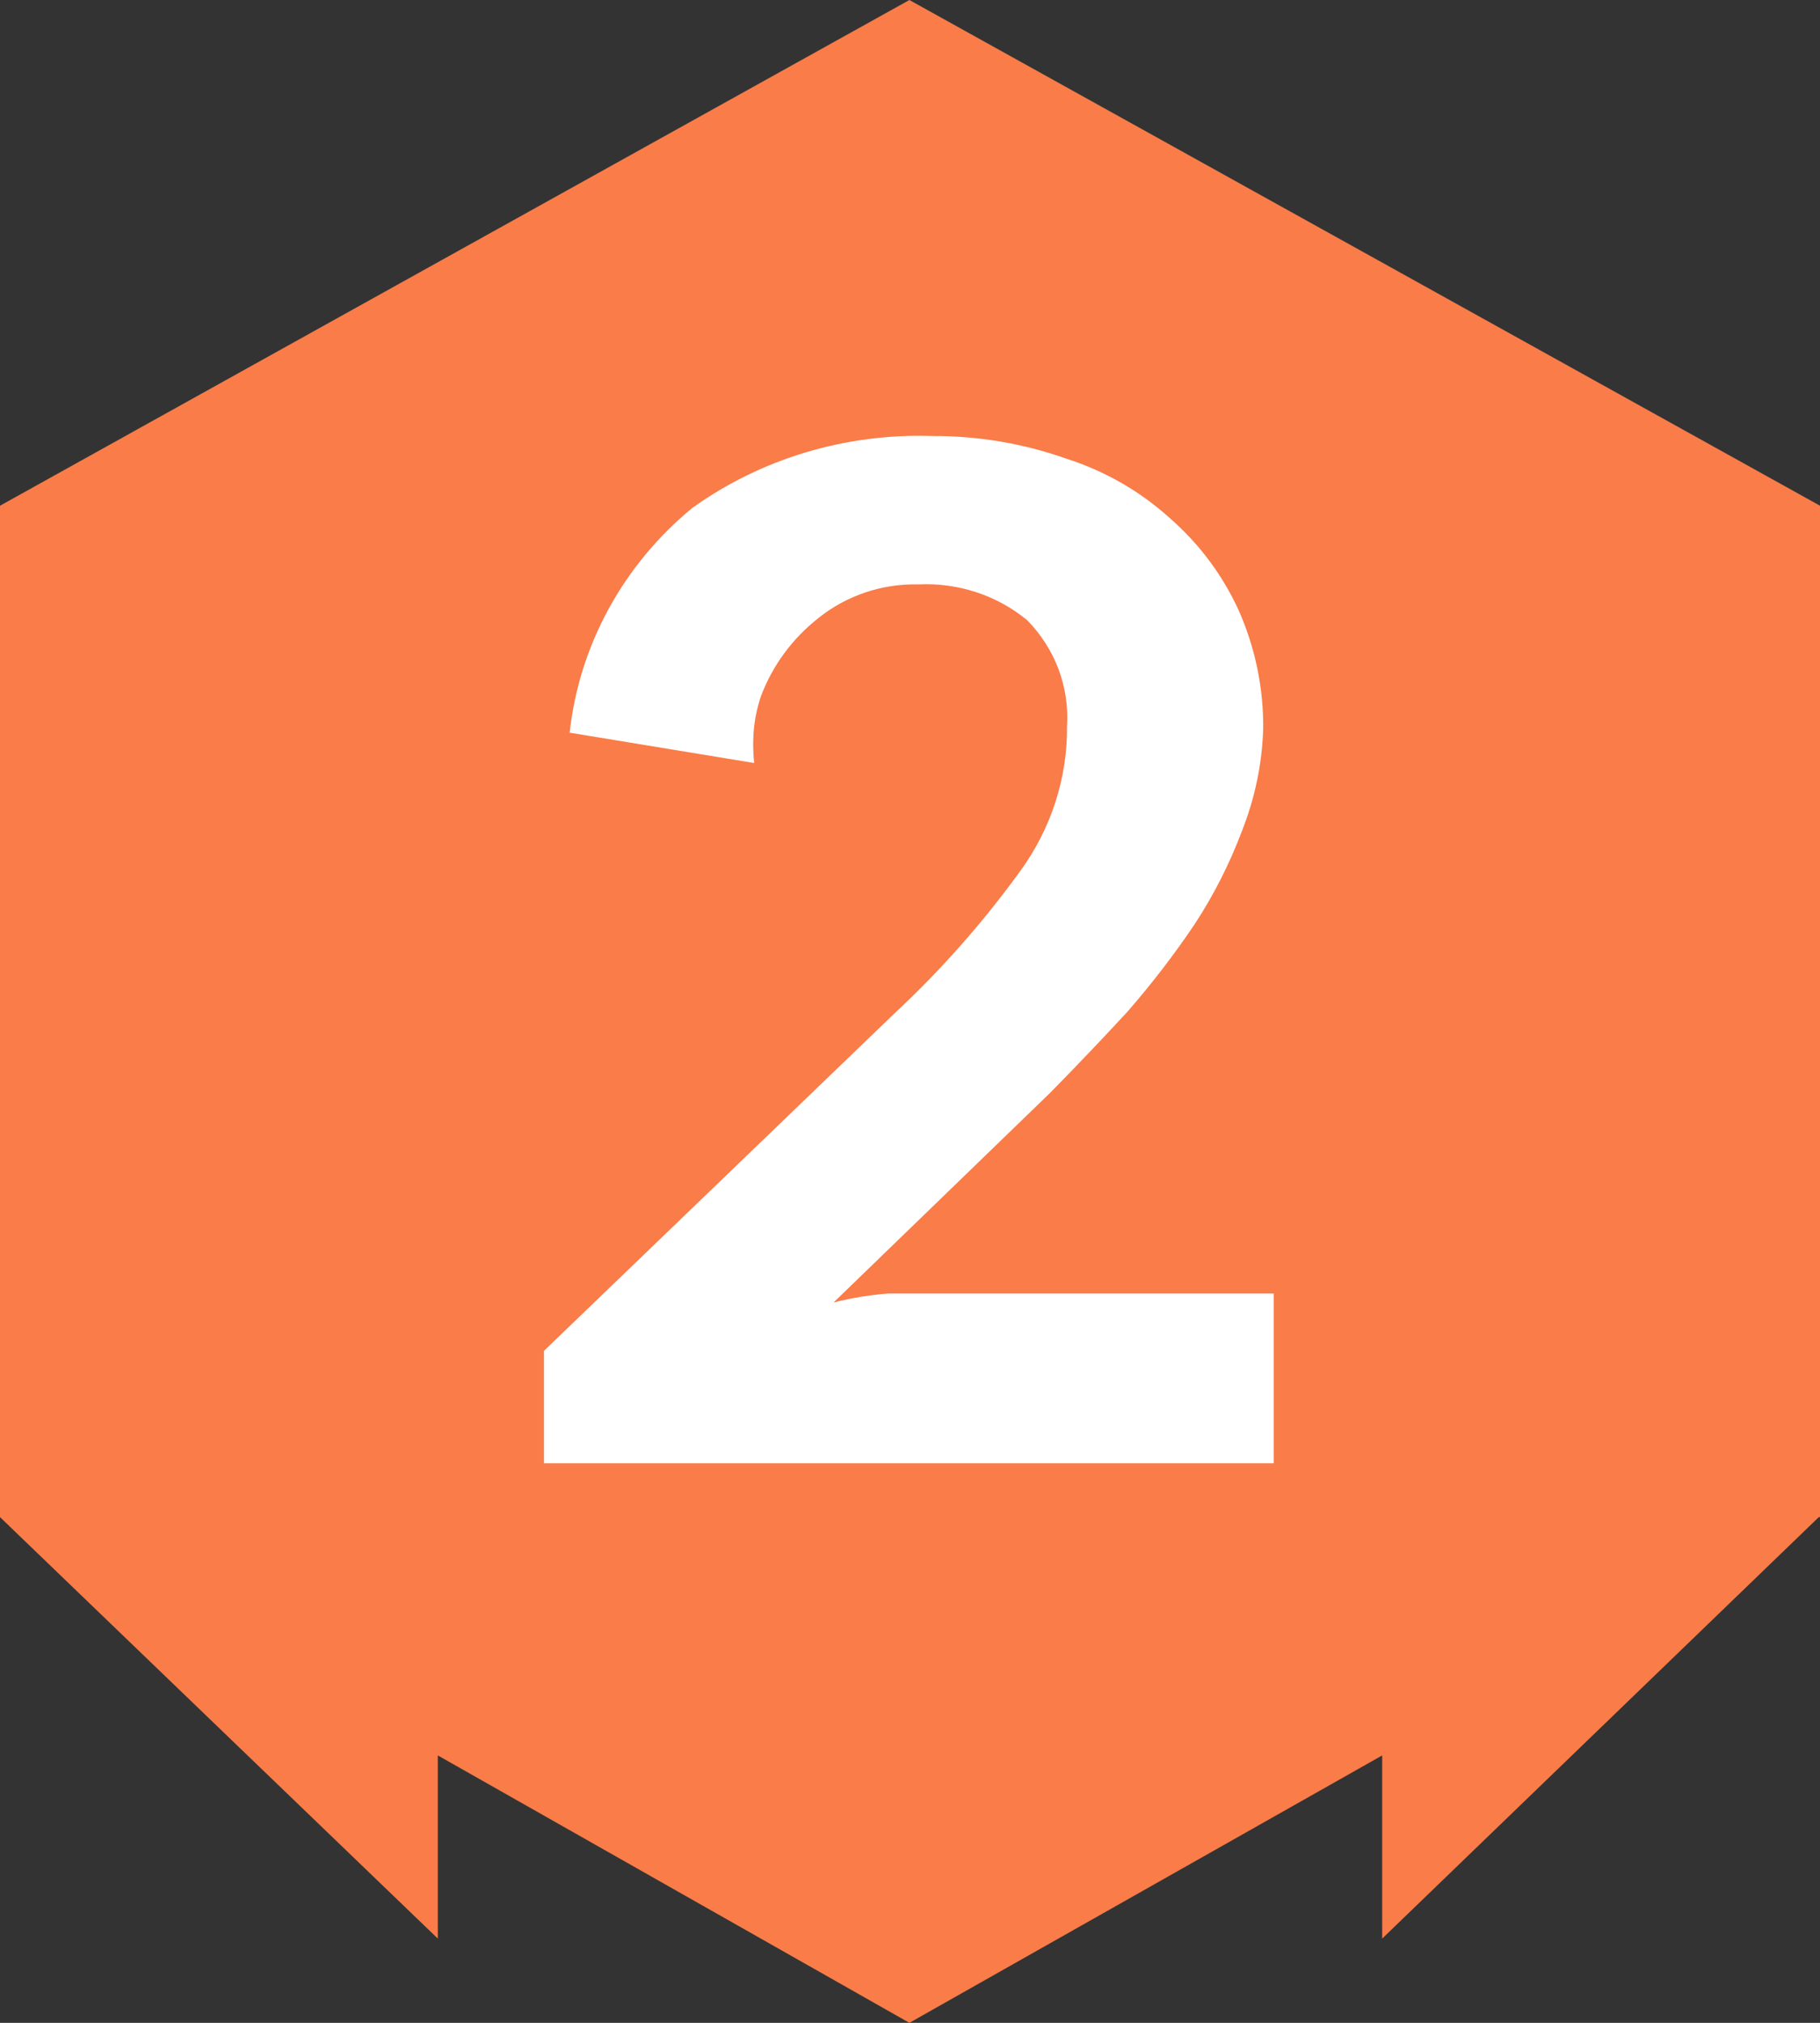 <svg class="" fill="none" height="20" viewbox="0 0 18 20" width="18" xmlns="http://www.w3.org/2000/svg">
<rect width="100%" height="100%" fill="#333333" stroke="none"/>
<path d="M8.994 0L18 5V15H17.988L13.67 19.167V17.356L8.994 20L4.33 17.356V19.167L0 15V5L8.994 0Z" fill="#F97C49"></path>
<path d="M9.214 4.311C9.666 4.308 10.116 4.383 10.541 4.533C10.924 4.655 11.275 4.856 11.569 5.122C11.86 5.376 12.092 5.687 12.25 6.033C12.415 6.405 12.498 6.807 12.493 7.211C12.482 7.553 12.411 7.891 12.285 8.211C12.162 8.538 12.004 8.851 11.811 9.144C11.61 9.442 11.39 9.728 11.153 10C10.907 10.267 10.653 10.533 10.391 10.8L8.244 12.878C8.422 12.833 8.603 12.803 8.786 12.789H9.271H12.597V14.467H5.38V13.356L8.844 10.022C9.306 9.592 9.724 9.119 10.091 8.611C10.397 8.191 10.558 7.69 10.553 7.178C10.565 6.987 10.536 6.796 10.469 6.616C10.401 6.437 10.296 6.272 10.16 6.133C9.863 5.887 9.479 5.76 9.087 5.778C8.724 5.769 8.371 5.888 8.094 6.111C7.837 6.313 7.642 6.578 7.528 6.878C7.494 6.975 7.471 7.076 7.459 7.178C7.446 7.3 7.446 7.423 7.459 7.544L5.634 7.244C5.728 6.382 6.162 5.586 6.847 5.022C7.529 4.534 8.364 4.283 9.214 4.311V4.311Z" fill="white"></path>
</svg>
